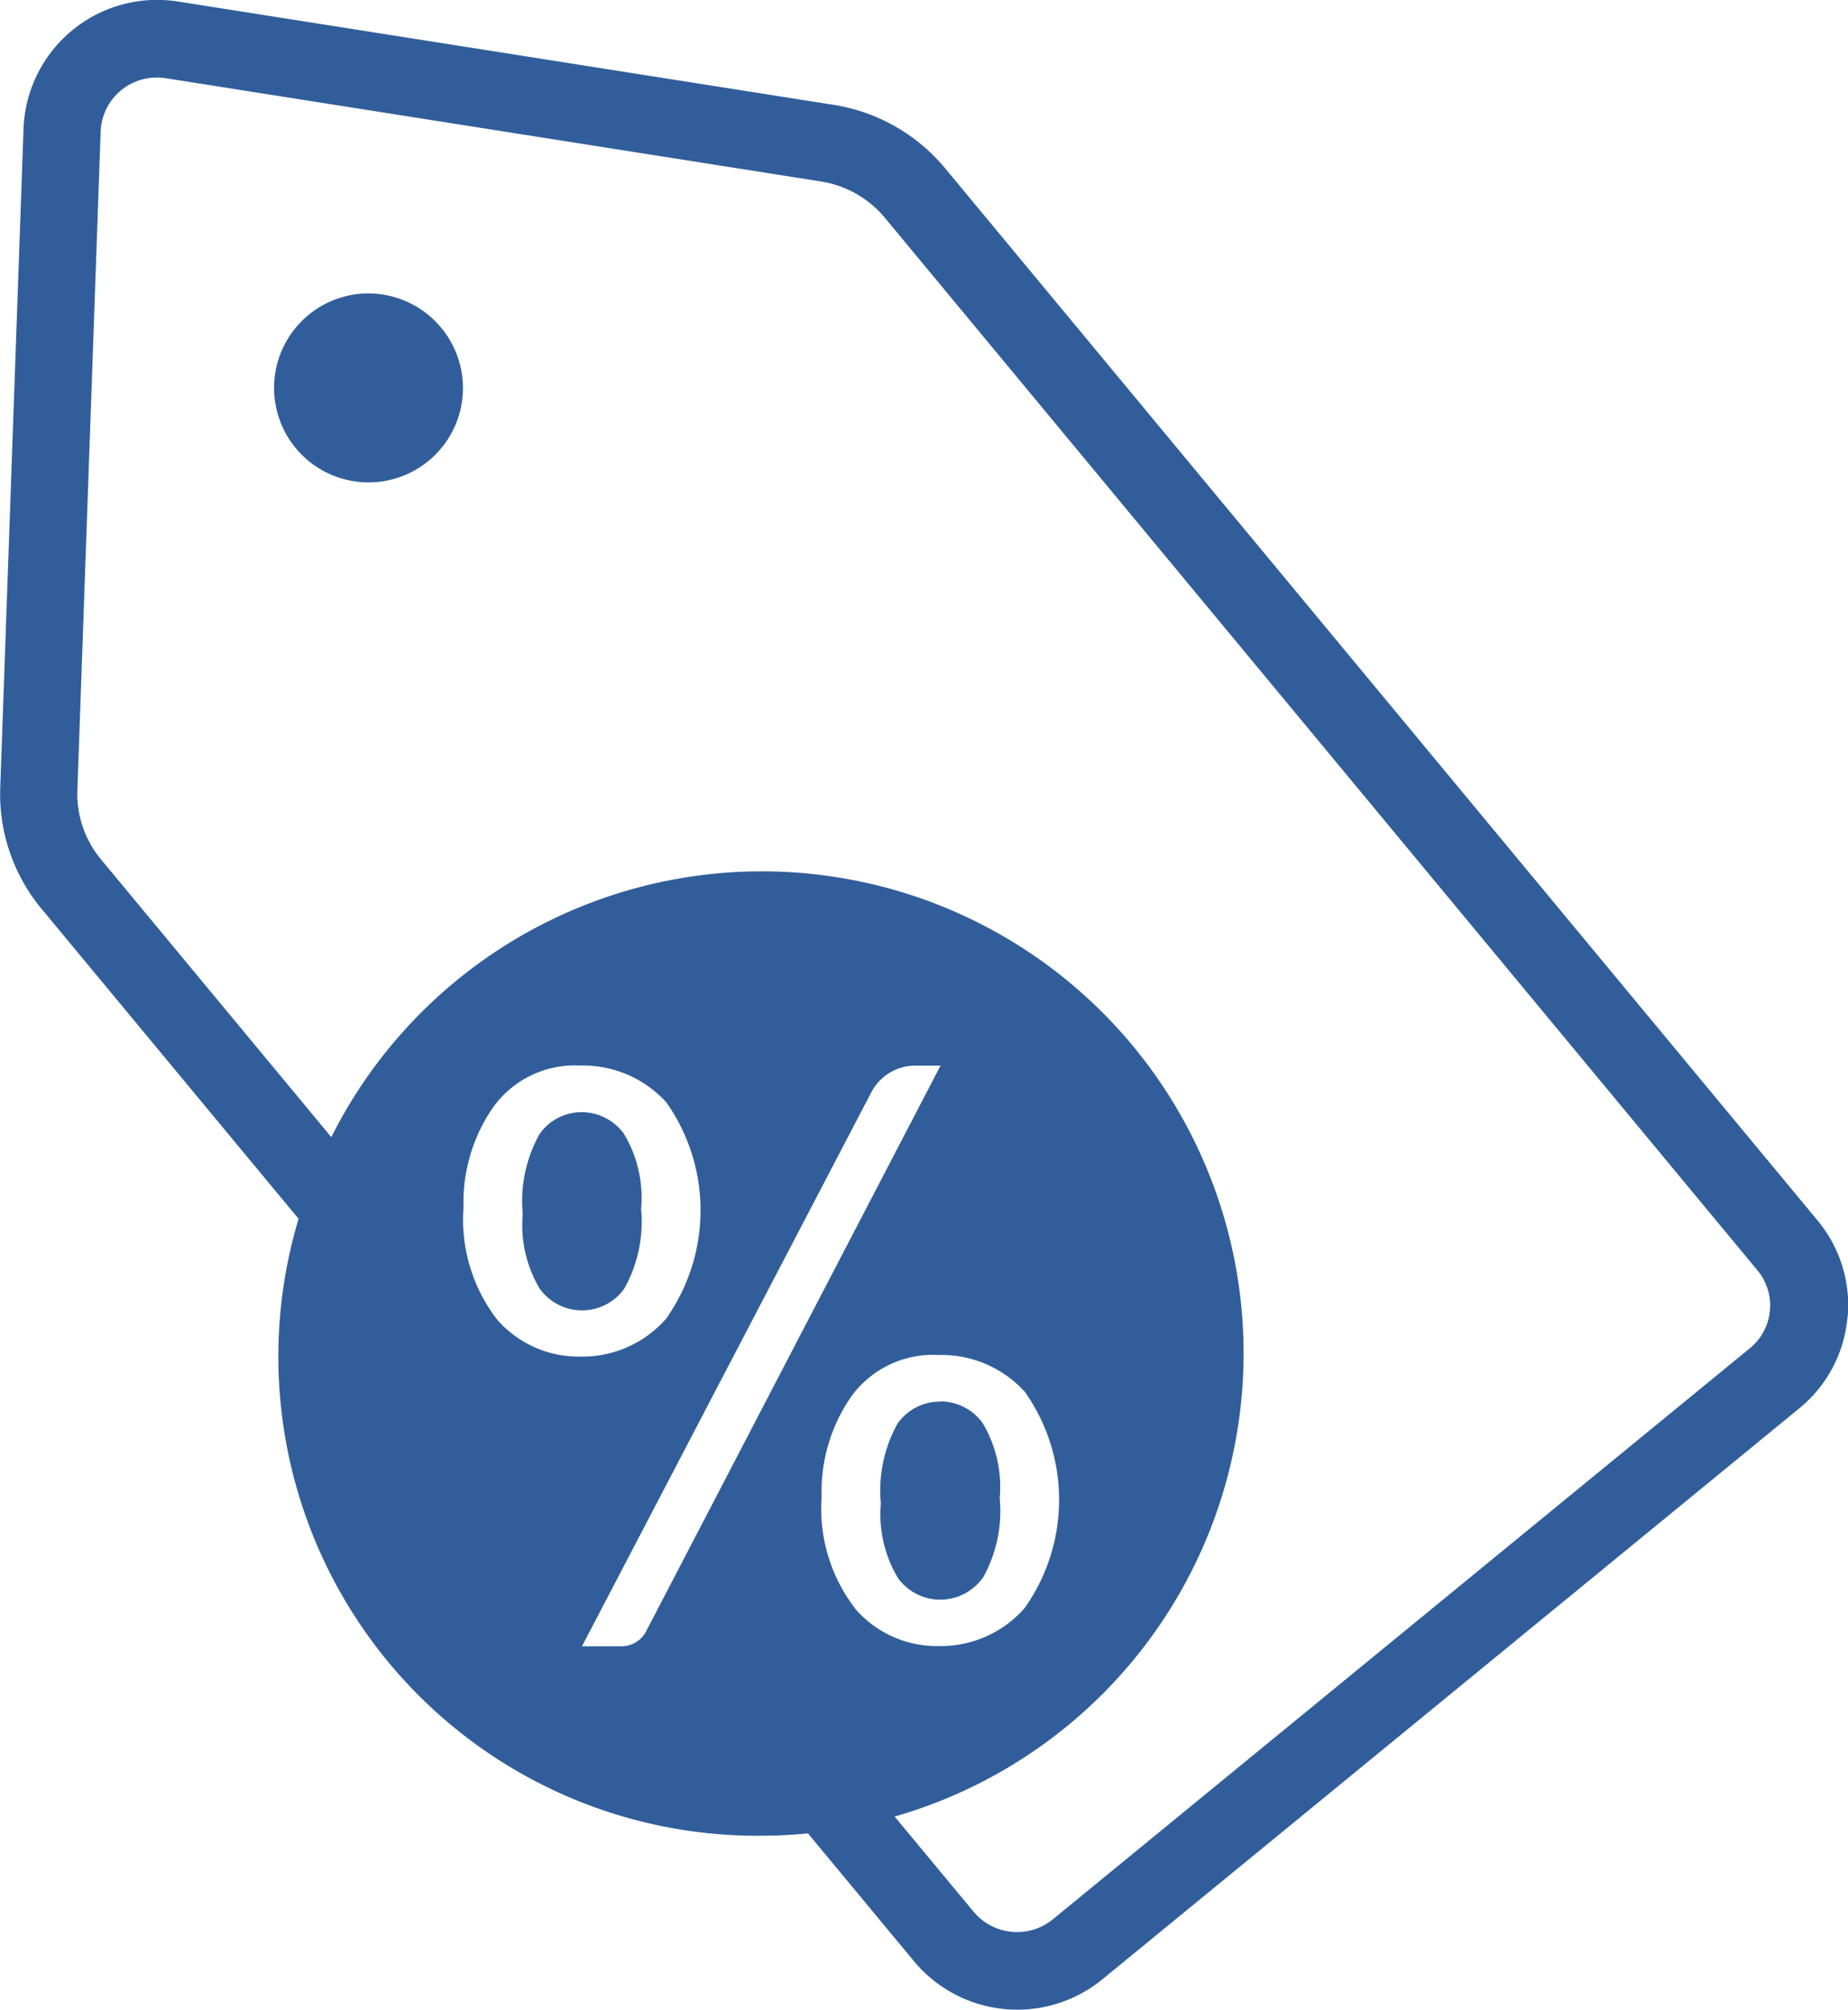 <svg xmlns="http://www.w3.org/2000/svg" width="47.603" height="51.747" viewBox="0 0 47.603 51.747">
  <defs>
    <style>
      .cls-1 {
        fill: #315e9b;
      }
    </style>
  </defs>
  <path id="Group_1892" data-name="Group 1892" class="cls-1" d="M834.823,446.248a3.52,3.52,0,0,1-.434,2.051,1.317,1.317,0,0,1-.317.315,1.34,1.34,0,0,1-1.86-.315,3.18,3.18,0,0,1-.437-1.921,3.534,3.534,0,0,1,.433-2.061,1.321,1.321,0,0,1,1.085-.562,1.338,1.338,0,0,1,1.091.562A3.2,3.2,0,0,1,834.823,446.248Zm31.073,2.813a3.406,3.406,0,0,1-1.243,2.323l-17.95,14.7a3.462,3.462,0,0,1-4.849-.466l-2.732-3.293c-.4.038-.8.06-1.208.06A12.338,12.338,0,0,1,826,446.5l-6.619-7.979a4.624,4.624,0,0,1-1.066-3.12l.6-16.972a3.444,3.444,0,0,1,3.566-3.312,3.538,3.538,0,0,1,.42.041l16.878,2.659a4.679,4.679,0,0,1,2.874,1.632l22.475,27.094A3.407,3.407,0,0,1,865.9,449.061Zm-32.632.987a2.864,2.864,0,0,0,2.2-.972,4.829,4.829,0,0,0,.01-5.574,2.9,2.9,0,0,0-2.226-.948,2.586,2.586,0,0,0-2.23,1.066,4.3,4.3,0,0,0-.769,2.584,4.213,4.213,0,0,0,.862,2.886A2.781,2.781,0,0,0,833.264,450.048Zm9.272-7.492h-.65a1.275,1.275,0,0,0-1.128.679L833.3,457.507l1.02,0a.717.717,0,0,0,.63-.381Zm-2.2,13.982a2.778,2.778,0,0,0,2.158.963,2.868,2.868,0,0,0,2.205-.974,4.819,4.819,0,0,0,.009-5.572,2.9,2.9,0,0,0-2.224-.948,2.6,2.6,0,0,0-2.241,1.06,4.288,4.288,0,0,0-.769,2.588A4.21,4.21,0,0,0,840.34,456.538ZM863.9,448.87a1.411,1.411,0,0,0-.322-1.045l-22.476-27.1a2.679,2.679,0,0,0-1.644-.934l-16.879-2.659a1.533,1.533,0,0,0-.178-.017h-.051a1.444,1.444,0,0,0-1.448,1.383l-.6,16.972a2.638,2.638,0,0,0,.607,1.774l5.934,7.153a12.409,12.409,0,1,1,14.511,17.494l2.031,2.447a1.458,1.458,0,0,0,2.043.2l17.95-14.7A1.414,1.414,0,0,0,863.9,448.87Zm-20.273,6.875a3.507,3.507,0,0,0,.434-2.052,3.209,3.209,0,0,0-.438-1.93,1.34,1.34,0,0,0-1.091-.561v.005a1.331,1.331,0,0,0-1.1.561,3.545,3.545,0,0,0-.433,2.061,3.189,3.189,0,0,0,.438,1.916,1.344,1.344,0,0,0,2.186,0Zm-15.84-33.072a2.433,2.433,0,1,0,2.448,2.433A2.441,2.441,0,0,0,827.791,422.673Z" transform="translate(-818.309 -415.118)"/>
</svg>
